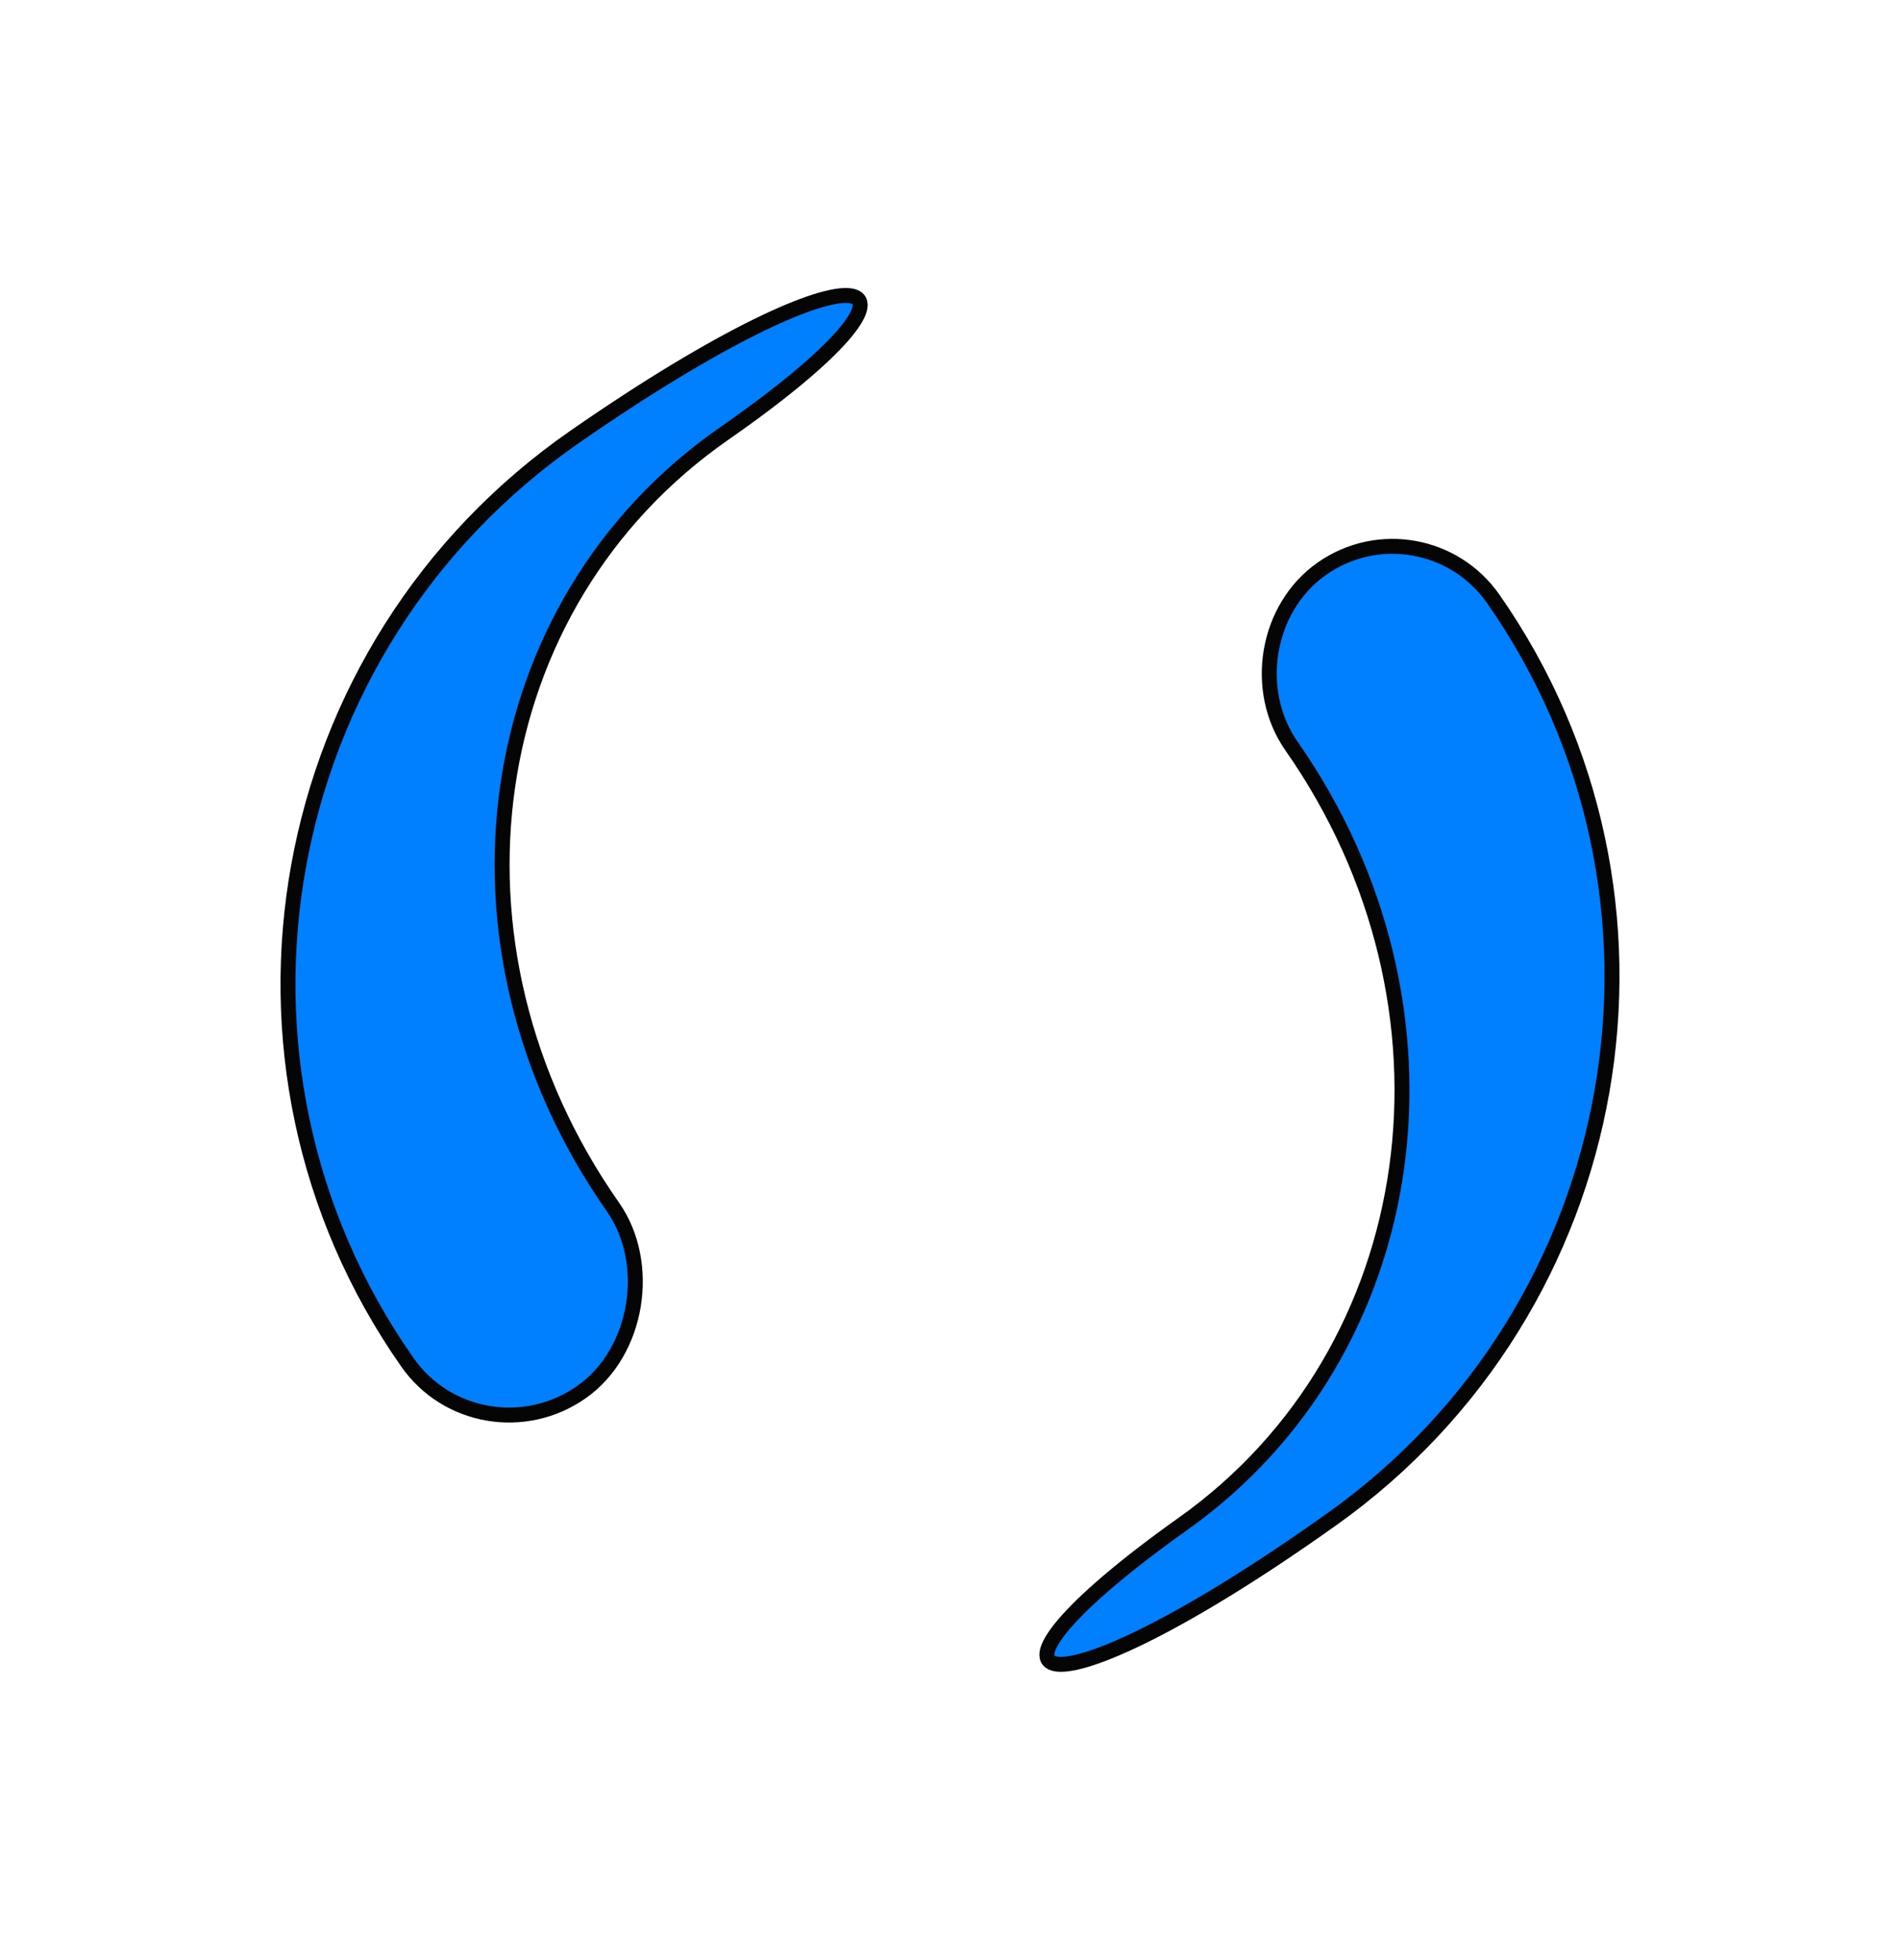 <?xml version="1.0" standalone="no"?>
<!-- Generator: Adobe Fireworks 10, Export SVG Extension by Aaron Beall (http://fireworks.abeall.com) . Version: 0.6.1  -->
<!DOCTYPE svg PUBLIC "-//W3C//DTD SVG 1.1//EN" "http://www.w3.org/Graphics/SVG/1.1/DTD/svg11.dtd">
<svg id="journaley-Page%201" viewBox="0 0 254 262" style="background-color:#ffffff00" version="1.1"
	xmlns="http://www.w3.org/2000/svg" xmlns:xlink="http://www.w3.org/1999/xlink" xml:space="preserve"
	x="0px" y="0px" width="254px" height="262px"
>
	<path d="M 178.055 203.093 C 138.605 231.171 126.115 226.483 158.168 203.703 C 190.588 180.665 197.017 134.585 172.661 99.752 C 167.439 92.283 169.257 81.26 176.716 76.027 C 184.166 70.8 194.416 72.611 199.625 80.064 C 227.389 119.793 217.825 174.788 178.055 203.093 ZM 76.802 58.418 C 116.377 30.927 128.805 35.702 96.788 57.977 C 64.073 80.737 57.362 126.276 81.941 161.362 C 87.206 168.879 85.34 180.744 77.763 186.084 C 70.178 191.43 59.748 189.665 54.469 182.133 C 26.308 141.955 36.401 86.484 76.802 58.418 Z" stroke="#050505" stroke-width="2" fill="#007fff"/>
</svg>